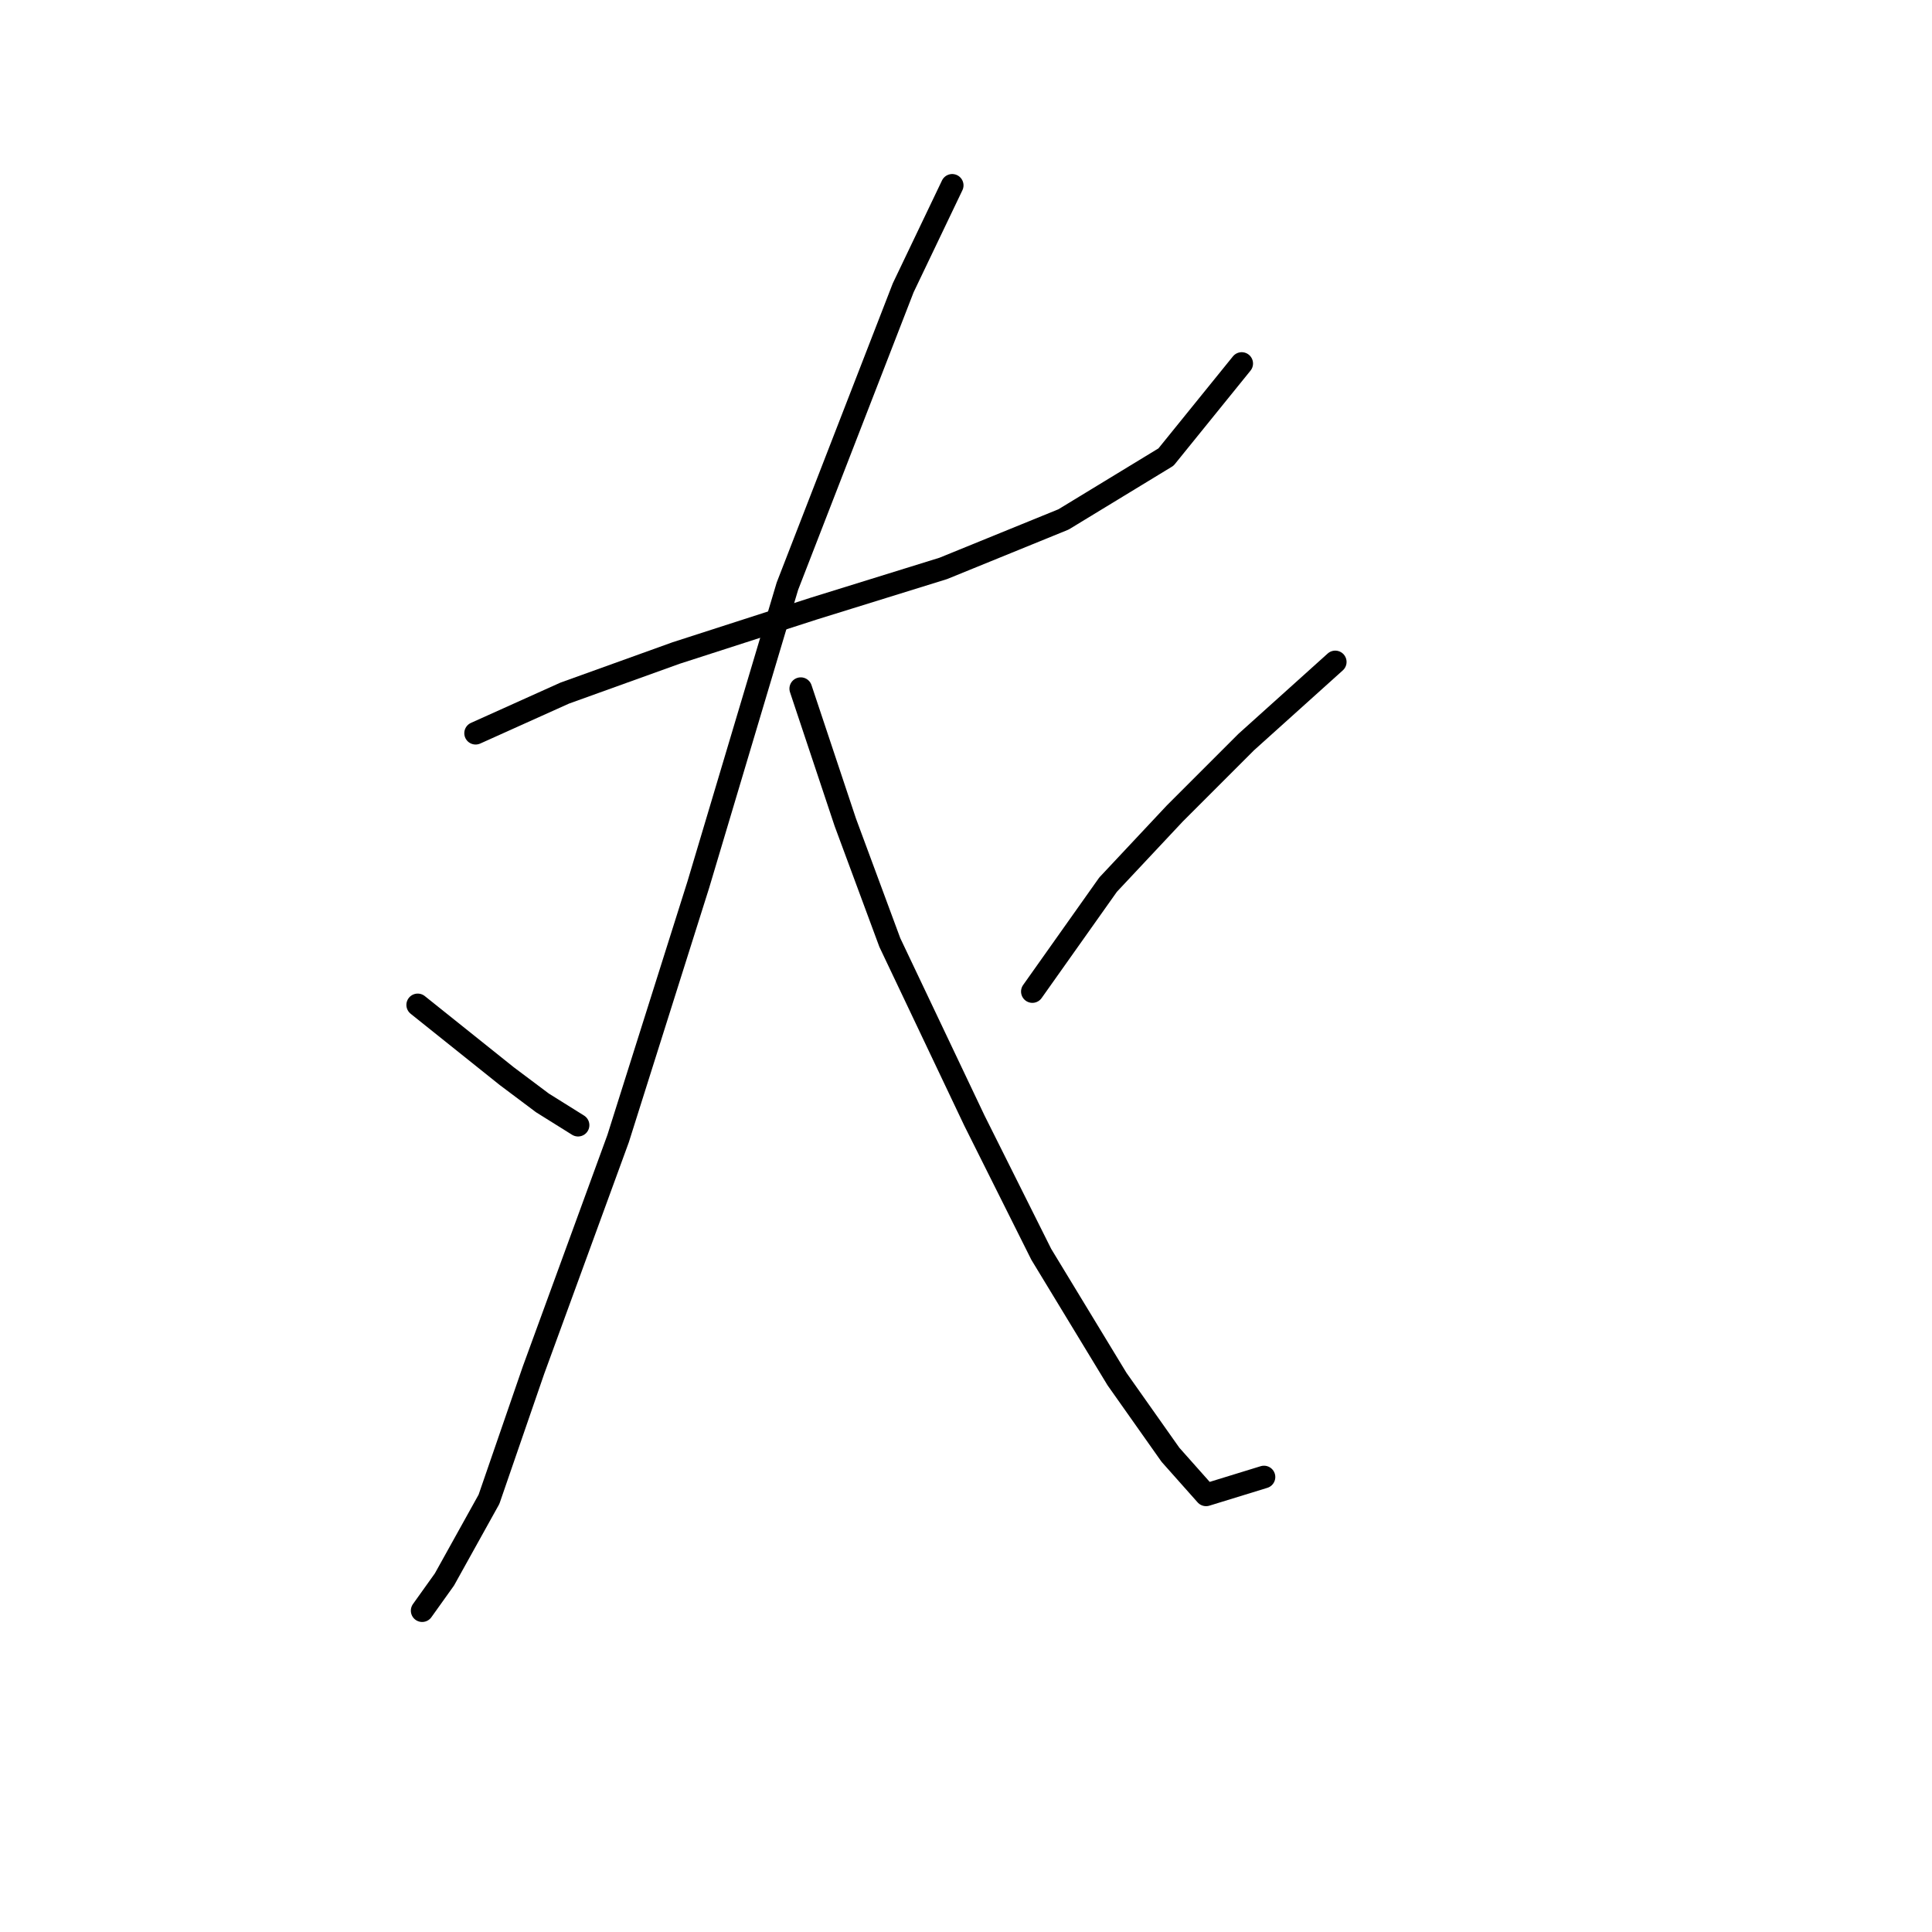 <?xml version="1.0" standalone="no"?>
    <svg width="256" height="256" xmlns="http://www.w3.org/2000/svg" version="1.1">
    <polyline stroke="black" stroke-width="3" stroke-linecap="round" fill="transparent" stroke-linejoin="round" points="63.021 97.154 74.825 91.842 89.579 86.53 107.875 80.628 124.99 75.317 140.925 68.825 154.5 60.562 164.533 48.168 164.533 48.168 " />
        <polyline stroke="black" stroke-width="3" stroke-linecap="round" fill="transparent" stroke-linejoin="round" points="126.171 24.561 119.679 38.135 104.334 77.677 92.53 117.22 81.907 150.86 70.693 181.55 64.792 198.665 58.89 209.289 55.939 213.42 55.939 213.42 " />
        <polyline stroke="black" stroke-width="3" stroke-linecap="round" fill="transparent" stroke-linejoin="round" points="55.349 133.155 67.152 142.598 71.874 146.139 76.595 149.09 76.595 149.09 " />
        <polyline stroke="black" stroke-width="3" stroke-linecap="round" fill="transparent" stroke-linejoin="round" points="106.104 91.252 112.006 108.957 117.908 124.892 129.122 148.5 137.974 166.205 148.008 182.73 155.09 192.763 159.811 198.075 167.484 195.714 167.484 195.714 " />
        <polyline stroke="black" stroke-width="3" stroke-linecap="round" fill="transparent" stroke-linejoin="round" points="176.927 87.711 165.123 98.334 155.68 107.777 146.827 117.22 136.794 131.384 136.794 131.384 " />
        </svg>